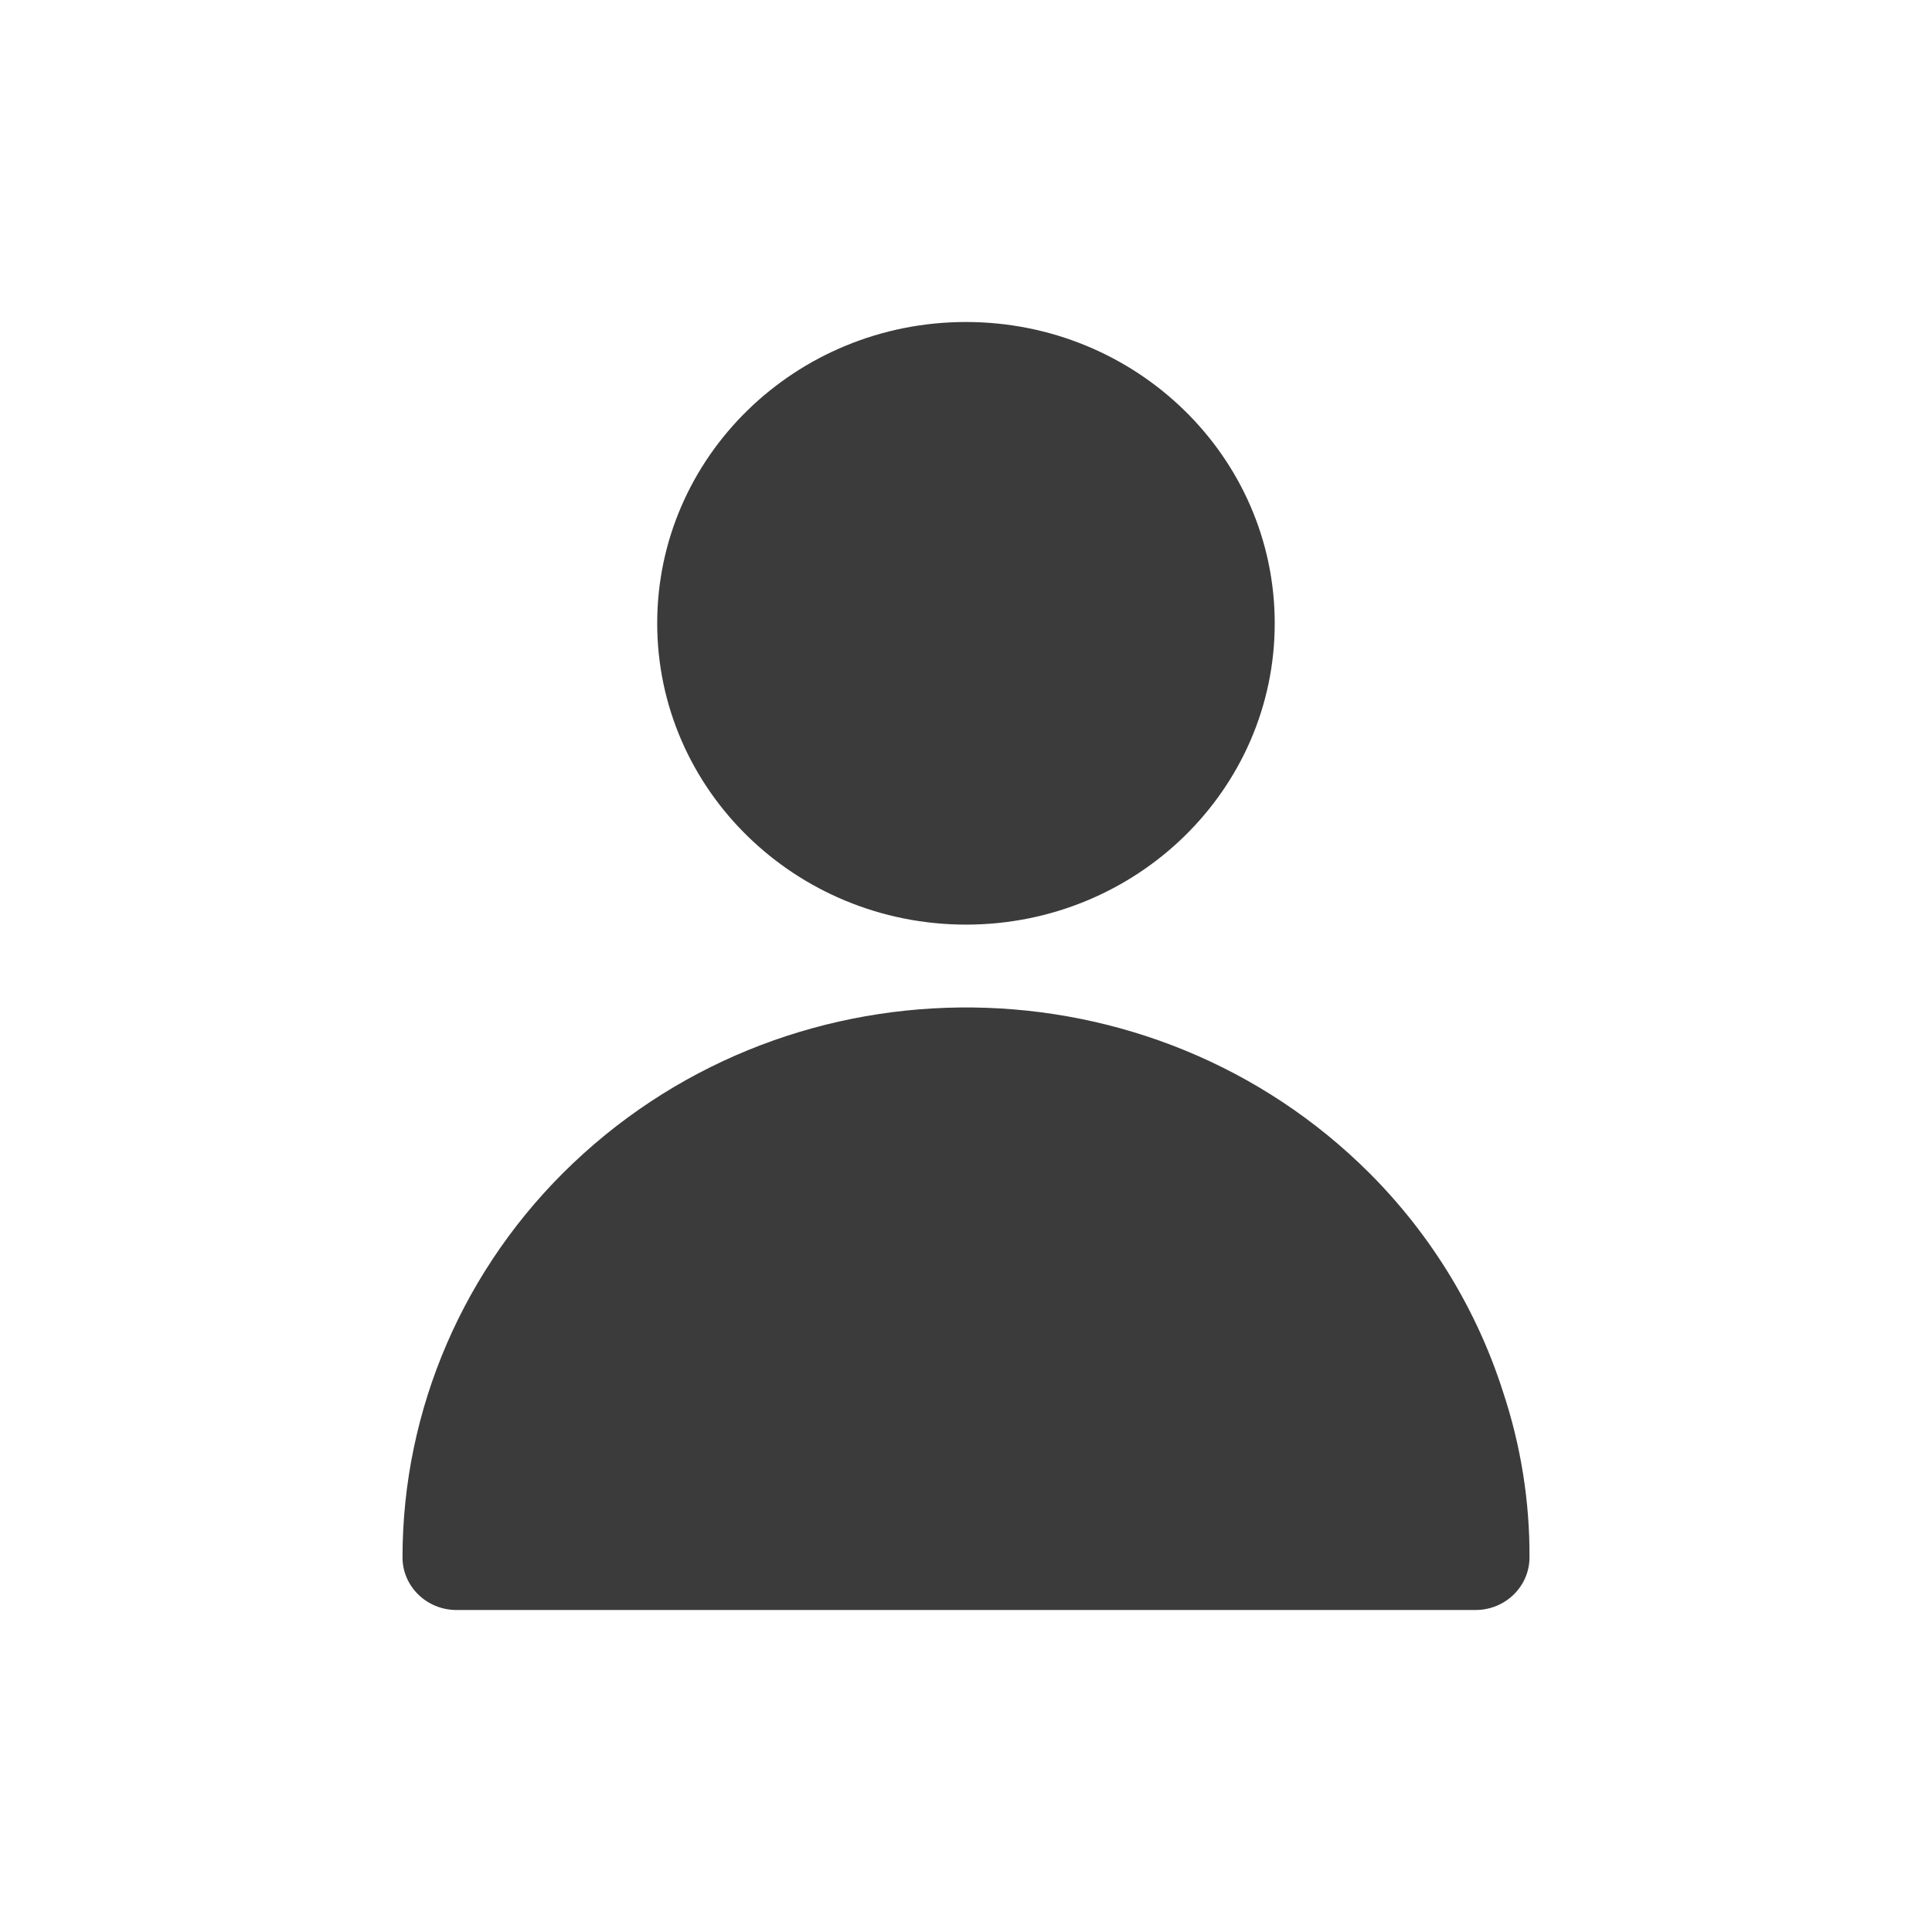 <svg width="24" height="24" viewBox="0 0 24 24" fill="none" xmlns="http://www.w3.org/2000/svg">
<g clip-path="url(#clip0_150_2224)">
<path d="M11.999 11.486C14.117 11.486 15.835 9.81 15.835 7.743C15.835 5.676 14.117 4 11.999 4C9.881 4 8.164 5.676 8.164 7.743V7.744C8.166 9.81 9.882 11.484 11.999 11.486Z" fill="#3B3B3B"/>
<path d="M17.017 14.578C14.317 11.876 9.883 11.821 7.114 14.455C5.763 15.74 5.001 17.504 5 19.345C5 19.707 5.3 20 5.671 20H18.329C18.7 20 19 19.707 19 19.345C19.003 18.65 18.893 17.96 18.674 17.299C18.349 16.277 17.782 15.345 17.017 14.578Z" fill="#3B3B3B"/>
</g>
<defs>
<clipPath id="clip0_150_2224">
<rect width="14" height="16" fill="white" transform="translate(5 4)"/>
</clipPath>
</defs>
</svg>
